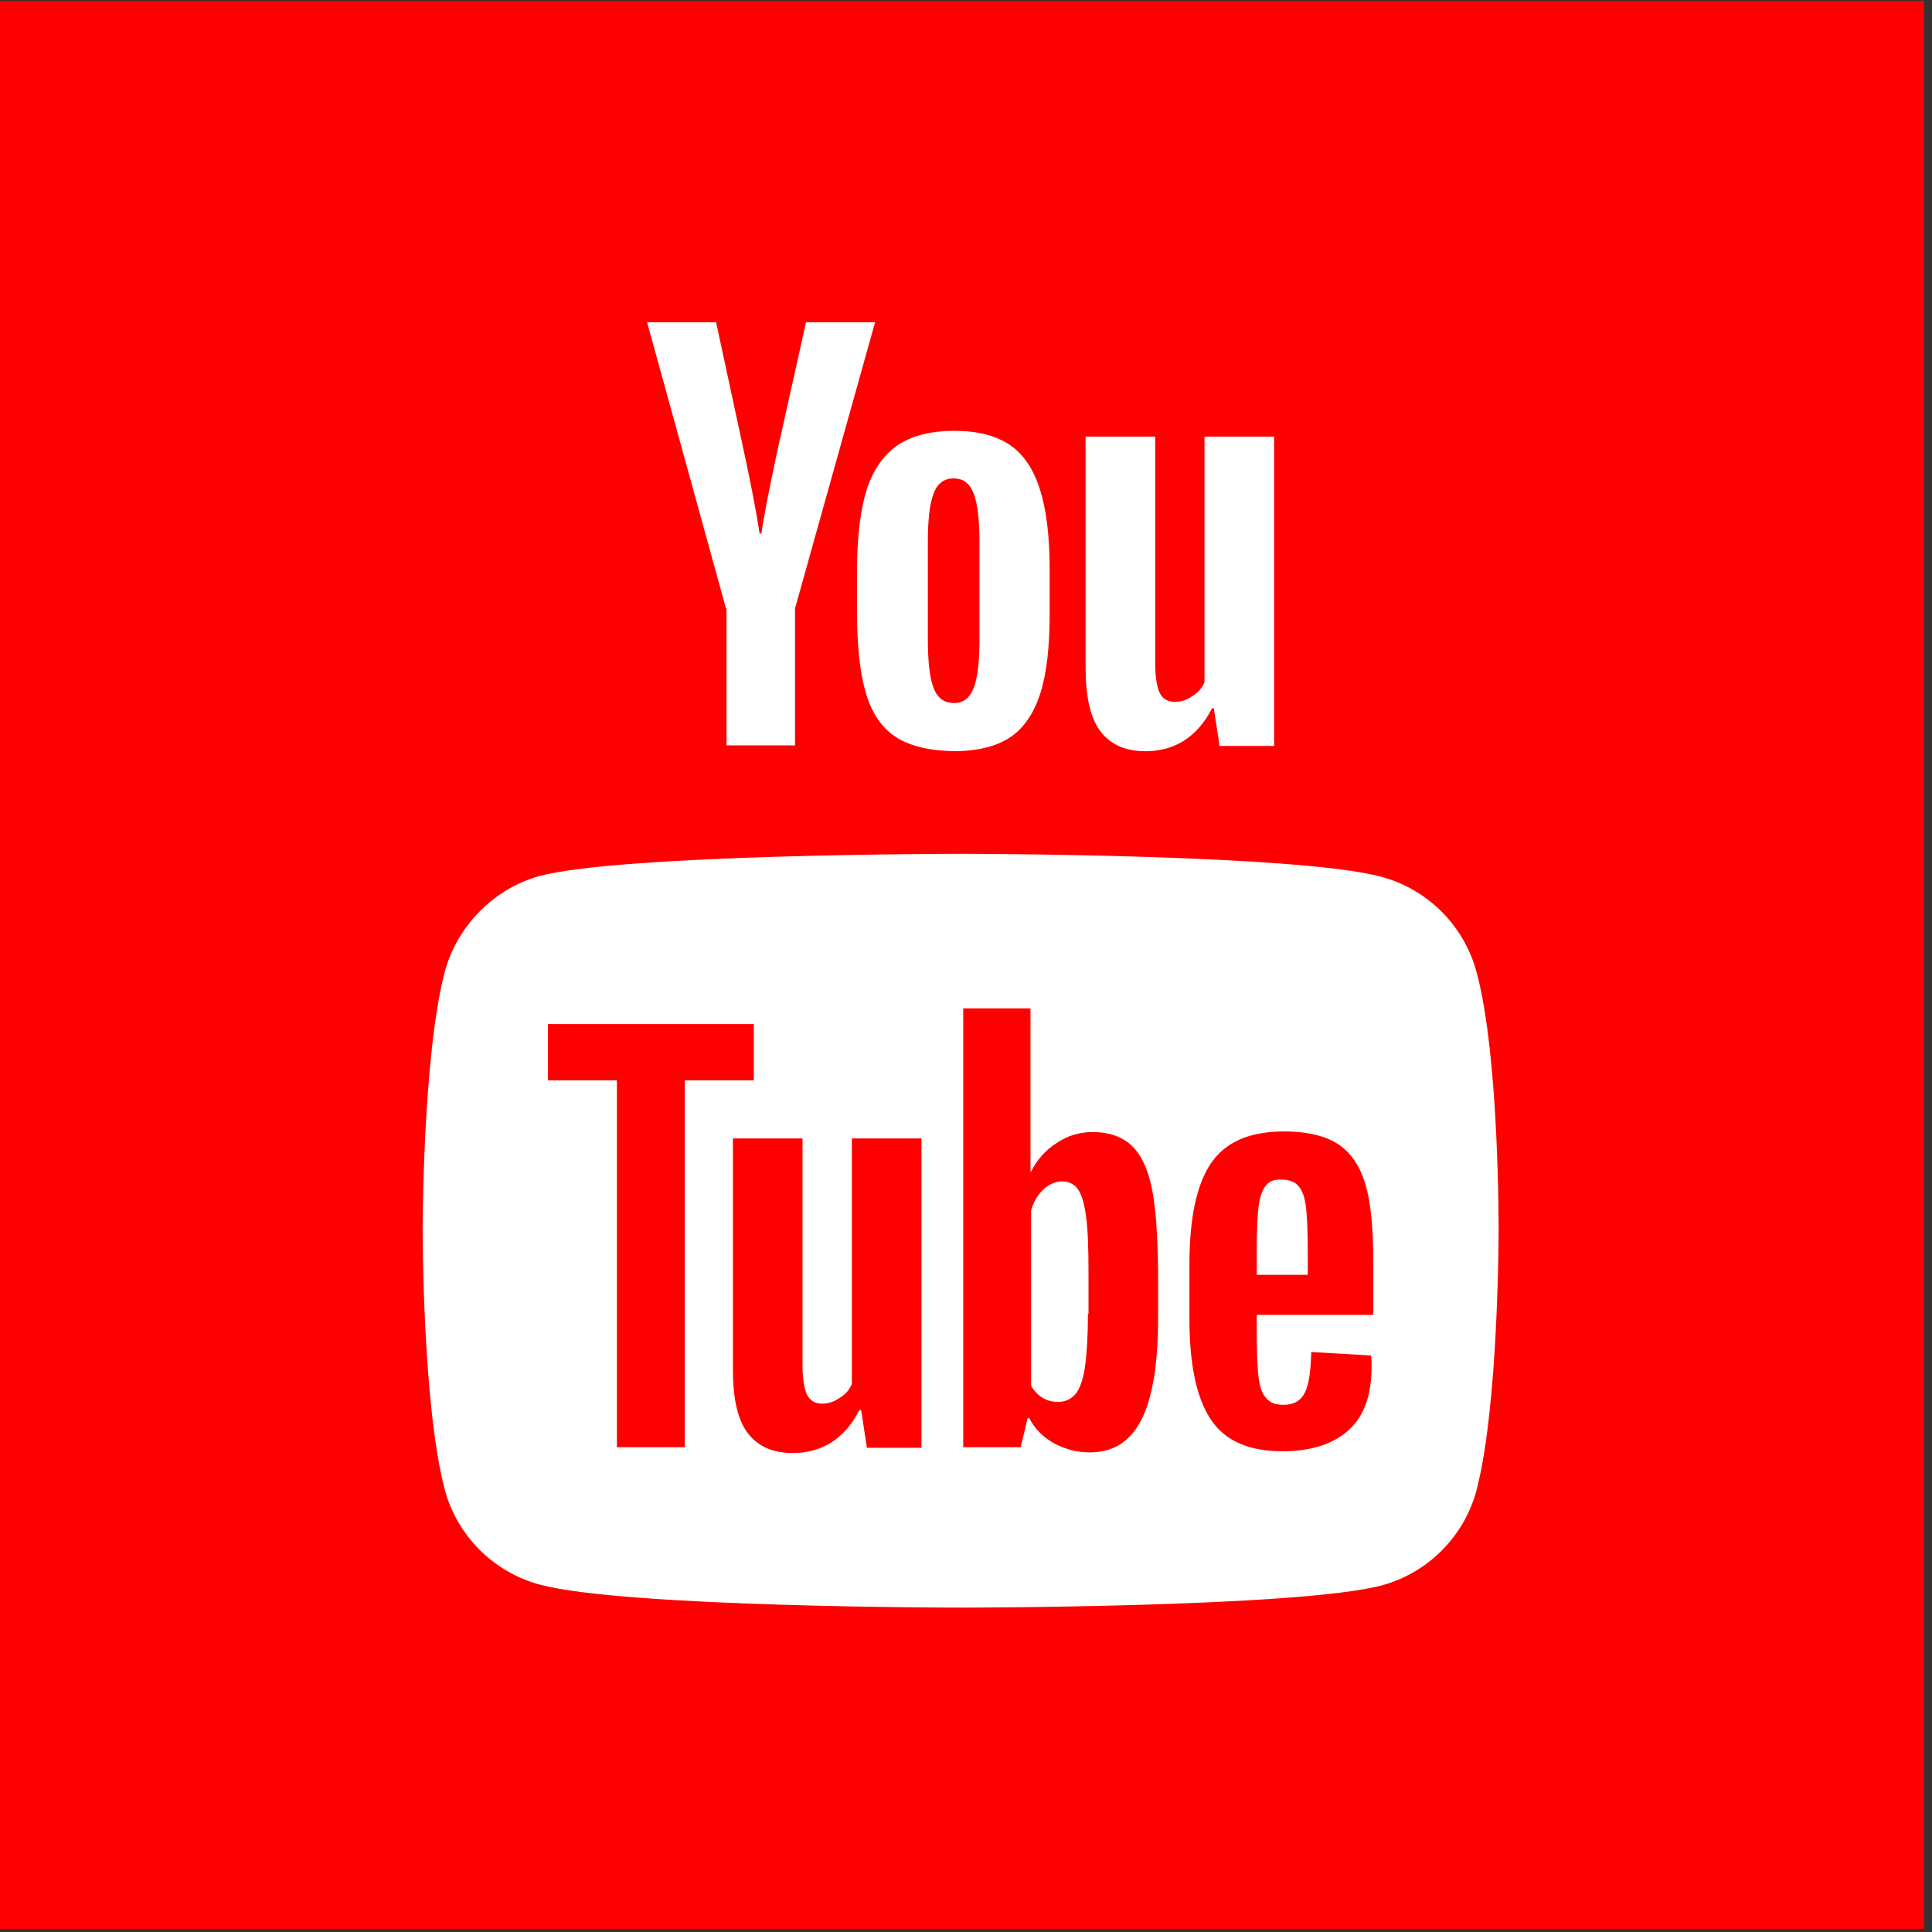 <?xml version="1.0" encoding="UTF-8" standalone="no"?>
<!DOCTYPE svg PUBLIC "-//W3C//DTD SVG 1.1//EN" "http://www.w3.org/Graphics/SVG/1.1/DTD/svg11.dtd">
<svg width="100%" height="100%" viewBox="0 0 81 81" version="1.1" xmlns="http://www.w3.org/2000/svg" xmlns:xlink="http://www.w3.org/1999/xlink" xml:space="preserve" xmlns:serif="http://www.serif.com/" style="fill-rule:evenodd;clip-rule:evenodd;stroke-linejoin:round;stroke-miterlimit:2;">
    <rect x="0" y="0" width="81" height="81" fill="#333333" stroke="none"/>
    <g transform="matrix(1,0,0,2,619.75,839.498)">
        <g transform="matrix(1.683,0,0,0.842,-1013.69,-485.405)">
            <rect x="234" y="78" width="48" height="48" style="fill:rgb(255,0,0);"/>
        </g>
        <g transform="matrix(1.683,0,0,0.842,-1013.69,-485.405)">
            <path d="M270.85,102.169C270.541,101.021 269.635,100.116 268.487,99.807C266.39,99.233 258,99.233 258,99.233C258,99.233 249.61,99.233 247.512,99.785C246.386,100.094 245.459,101.021 245.15,102.169C244.598,104.267 244.598,108.616 244.598,108.616C244.598,108.616 244.598,112.988 245.15,115.063C245.459,116.212 246.364,117.117 247.512,117.426C249.632,118 258,118 258,118C258,118 266.39,118 268.487,117.448C269.635,117.139 270.541,116.234 270.85,115.085C271.402,112.988 271.402,108.638 271.402,108.638C271.402,108.638 271.424,104.267 270.85,102.169ZM265.377,110.712L265.377,111.131C265.377,111.622 265.391,111.998 265.42,112.243C265.449,112.489 265.507,112.677 265.608,112.778C265.695,112.894 265.839,112.951 266.041,112.951C266.301,112.951 266.475,112.85 266.576,112.648C266.677,112.446 266.721,112.113 266.735,111.636L268.223,111.723C268.238,111.795 268.238,111.882 268.238,111.998C268.238,112.706 268.05,113.24 267.66,113.587C267.27,113.934 266.721,114.107 266.012,114.107C265.16,114.107 264.567,113.833 264.221,113.298C263.874,112.764 263.7,111.94 263.7,110.813L263.7,109.469C263.7,108.313 263.874,107.475 264.235,106.94C264.596,106.406 265.203,106.145 266.056,106.145C266.648,106.145 267.111,106.261 267.429,106.478C267.746,106.695 267.963,107.041 268.093,107.489C268.223,107.952 268.281,108.588 268.281,109.397L268.281,110.712L265.377,110.712ZM265.593,107.504C265.507,107.619 265.449,107.793 265.42,108.038C265.391,108.284 265.377,108.66 265.377,109.166L265.377,109.715L266.648,109.715L266.648,109.166C266.648,108.674 266.634,108.299 266.605,108.038C266.576,107.778 266.504,107.605 266.417,107.504C266.33,107.403 266.186,107.345 266.012,107.345C265.81,107.33 265.68,107.388 265.593,107.504ZM257.025,114.021L257.025,106.319L255.291,106.319L255.291,112.431C255.233,112.576 255.132,112.691 254.987,112.778C254.843,112.879 254.698,112.922 254.554,112.922C254.38,112.922 254.25,112.85 254.178,112.706C254.106,112.561 254.062,112.316 254.062,111.969L254.062,106.319L252.328,106.319L252.328,112.07C252.328,112.792 252.444,113.313 252.69,113.645C252.935,113.977 253.311,114.151 253.817,114.151C254.554,114.151 255.117,113.789 255.478,113.081L255.522,113.081L255.666,114.021L257.025,114.021ZM252.849,104.874L251.129,104.874L251.129,114.006L249.438,114.006L249.438,104.874L247.719,104.874L247.719,103.472L252.849,103.472L252.849,104.874ZM262.255,106.492C262.487,106.709 262.66,107.056 262.761,107.547C262.862,108.024 262.906,108.703 262.92,109.585L262.92,110.798C262.92,111.94 262.776,112.792 262.501,113.327C262.227,113.862 261.808,114.136 261.215,114.136C260.883,114.136 260.594,114.05 260.319,113.905C260.045,113.746 259.842,113.544 259.712,113.284L259.669,113.284L259.496,114.006L258.065,114.006L258.065,103.082L259.741,103.082L259.741,107.143L259.756,107.143C259.9,106.854 260.117,106.608 260.391,106.434C260.666,106.247 260.969,106.16 261.287,106.16C261.692,106.16 262.024,106.276 262.255,106.492ZM261.1,111.998C261.143,111.68 261.172,111.246 261.172,110.683L261.186,110.683L261.186,109.671C261.186,109.079 261.172,108.616 261.128,108.284C261.085,107.966 261.027,107.735 260.926,107.59C260.839,107.46 260.695,107.388 260.522,107.388C260.363,107.388 260.204,107.46 260.059,107.59C259.915,107.735 259.813,107.908 259.756,108.111L259.756,112.475C259.828,112.605 259.929,112.706 260.045,112.778C260.16,112.85 260.29,112.879 260.435,112.879C260.608,112.879 260.753,112.807 260.868,112.677C260.969,112.547 261.056,112.316 261.1,111.998Z" style="fill:white;"/>
        </g>
        <g transform="matrix(1.683,0,0,0.842,-1013.69,-485.405)">
            <path d="M256.374,96.317C256.028,96.086 255.782,95.725 255.637,95.219C255.493,94.728 255.421,94.063 255.421,93.254L255.421,92.141C255.421,91.318 255.507,90.653 255.666,90.147C255.84,89.641 256.1,89.28 256.447,89.049C256.808,88.818 257.27,88.702 257.848,88.702C258.412,88.702 258.874,88.818 259.221,89.049C259.568,89.28 259.813,89.656 259.972,90.147C260.131,90.638 260.218,91.303 260.218,92.141L260.218,93.254C260.218,94.078 260.146,94.728 259.987,95.234C259.828,95.725 259.582,96.101 259.235,96.332C258.889,96.563 258.412,96.678 257.819,96.678C257.212,96.664 256.721,96.548 256.374,96.317ZM258.325,95.103C258.426,94.858 258.47,94.439 258.47,93.875L258.47,91.477C258.47,90.927 258.426,90.523 258.325,90.263C258.224,90.003 258.065,89.887 257.819,89.887C257.588,89.887 257.415,90.017 257.328,90.263C257.227,90.523 257.184,90.927 257.184,91.477L257.184,93.875C257.184,94.439 257.227,94.858 257.328,95.103C257.415,95.349 257.588,95.479 257.834,95.479C258.065,95.479 258.224,95.364 258.325,95.103Z" style="fill:white;fill-rule:nonzero;"/>
        </g>
        <g transform="matrix(1.683,0,0,0.842,-1013.69,-485.405)">
            <path d="M252.155,93.124L250.19,86L251.909,86L252.603,89.222C252.776,90.017 252.906,90.696 252.993,91.26L253.036,91.26C253.094,90.855 253.224,90.19 253.427,89.237L254.149,86L255.869,86L253.875,93.124L253.875,96.534L252.169,96.534L252.169,93.124L252.155,93.124Z" style="fill:white;fill-rule:nonzero;"/>
        </g>
        <g transform="matrix(1.683,0,0,0.842,-1013.69,-485.405)">
            <path d="M265.81,88.847L265.81,96.548L264.452,96.548L264.307,95.609L264.264,95.609C263.903,96.317 263.339,96.679 262.602,96.679C262.097,96.679 261.721,96.505 261.475,96.173C261.23,95.84 261.114,95.32 261.114,94.598L261.114,88.847L262.848,88.847L262.848,94.497C262.848,94.843 262.891,95.089 262.964,95.234C263.036,95.378 263.166,95.45 263.339,95.45C263.484,95.45 263.628,95.407 263.773,95.306C263.917,95.219 264.018,95.104 264.076,94.959L264.076,88.847L265.81,88.847Z" style="fill:white;fill-rule:nonzero;"/>
        </g>
    </g>
</svg>
